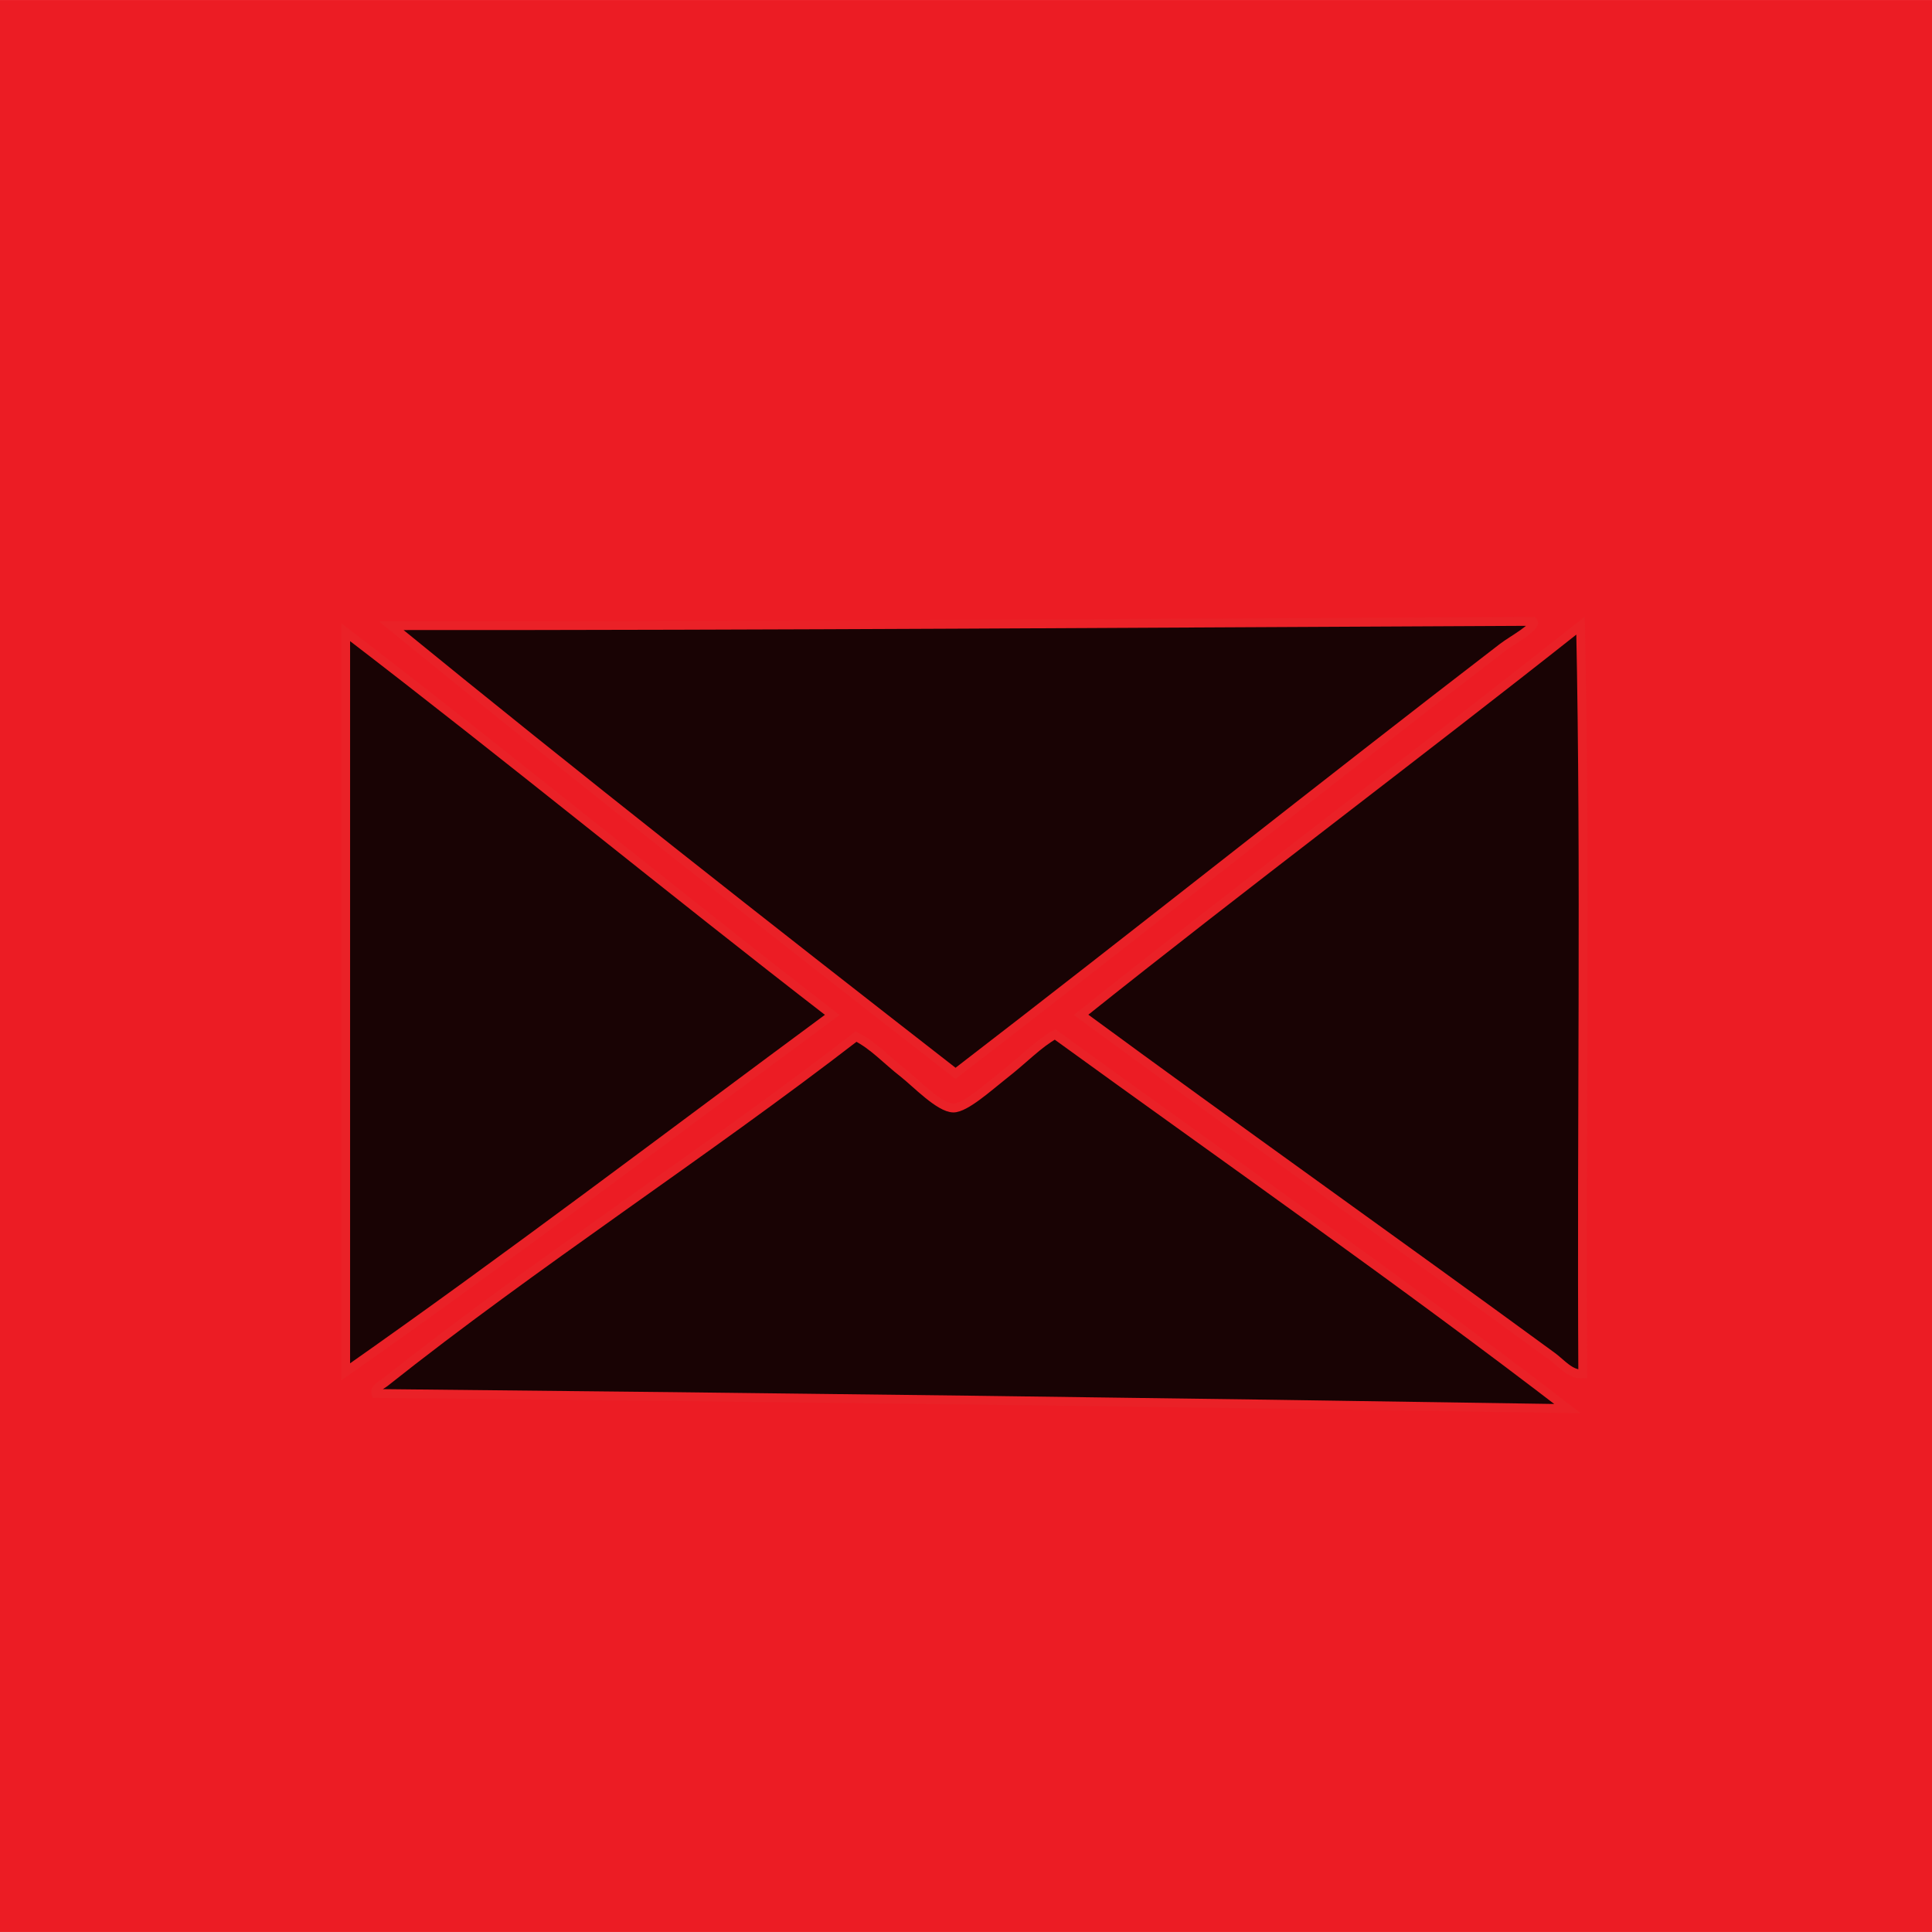 <?xml version="1.0" encoding="utf-8"?>
<!-- Generator: Adobe Illustrator 16.0.0, SVG Export Plug-In . SVG Version: 6.00 Build 0)  -->
<!DOCTYPE svg PUBLIC "-//W3C//DTD SVG 1.1//EN" "http://www.w3.org/Graphics/SVG/1.1/DTD/svg11.dtd">
<svg version="1.1" id="Capa_1" xmlns="http://www.w3.org/2000/svg" xmlns:xlink="http://www.w3.org/1999/xlink" x="0px" y="0px"
	 width="150px" height="150px" viewBox="-25 -25 150 150" enable-background="new -25 -25 150 150" xml:space="preserve">
<g>
	<rect x="-25" y="-24.998" fill="#EC1C24" enable-background="new    " width="150" height="149.996"/>
	<g id="EqJ2eY.tif_1_" opacity="0.9">
		<g>
			<path fill="#020000" stroke="#EA2127" stroke-width="0.689" stroke-miterlimit="10" d="M94.024,23.243
				c0.347,0.411-1.608,1.444-2.35,2.015C77.721,35.975,63.208,47.55,49.188,58.337C34.457,46.874,19.784,35.348,5.363,23.574
				C35.04,23.59,64.498,23.375,94.024,23.243z"/>
			<path fill="#020000" stroke="#EA2127" stroke-width="0.689" stroke-miterlimit="10" d="M97.716,23.571
				c0.396,19.03,0.056,38.792,0.171,58.103c-0.953,0.075-1.668-0.842-2.354-1.343c-11.924-8.729-24.629-17.734-36.601-26.539
				C71.716,43.577,84.877,33.736,97.716,23.571z"/>
			<path fill="#020000" stroke="#EA2127" stroke-width="0.689" stroke-miterlimit="10" d="M1.837,24.08
				c12.739,9.759,25.084,19.914,37.779,29.717C27.124,63.024,14.279,72.794,1.837,81.51C1.837,62.363,1.837,43.216,1.837,24.08z"/>
			<path fill="#020000" stroke="#EA2127" stroke-width="0.689" stroke-miterlimit="10" d="M56.913,55.312
				c13.238,9.6,27.208,19.37,39.795,29.052c-30.743-0.482-61.586-0.875-92.521-1.174c-0.125-0.438,0.429-0.646,0.67-0.837
				c11.577-9.207,24.819-17.768,36.606-26.875c1.381,0.704,2.33,1.796,3.694,2.858c0.949,0.745,2.779,2.674,3.859,2.688
				c0.928,0.008,2.76-1.655,3.861-2.52C54.508,57.236,55.566,56.069,56.913,55.312z"/>
		</g>
	</g>
</g>
</svg>
